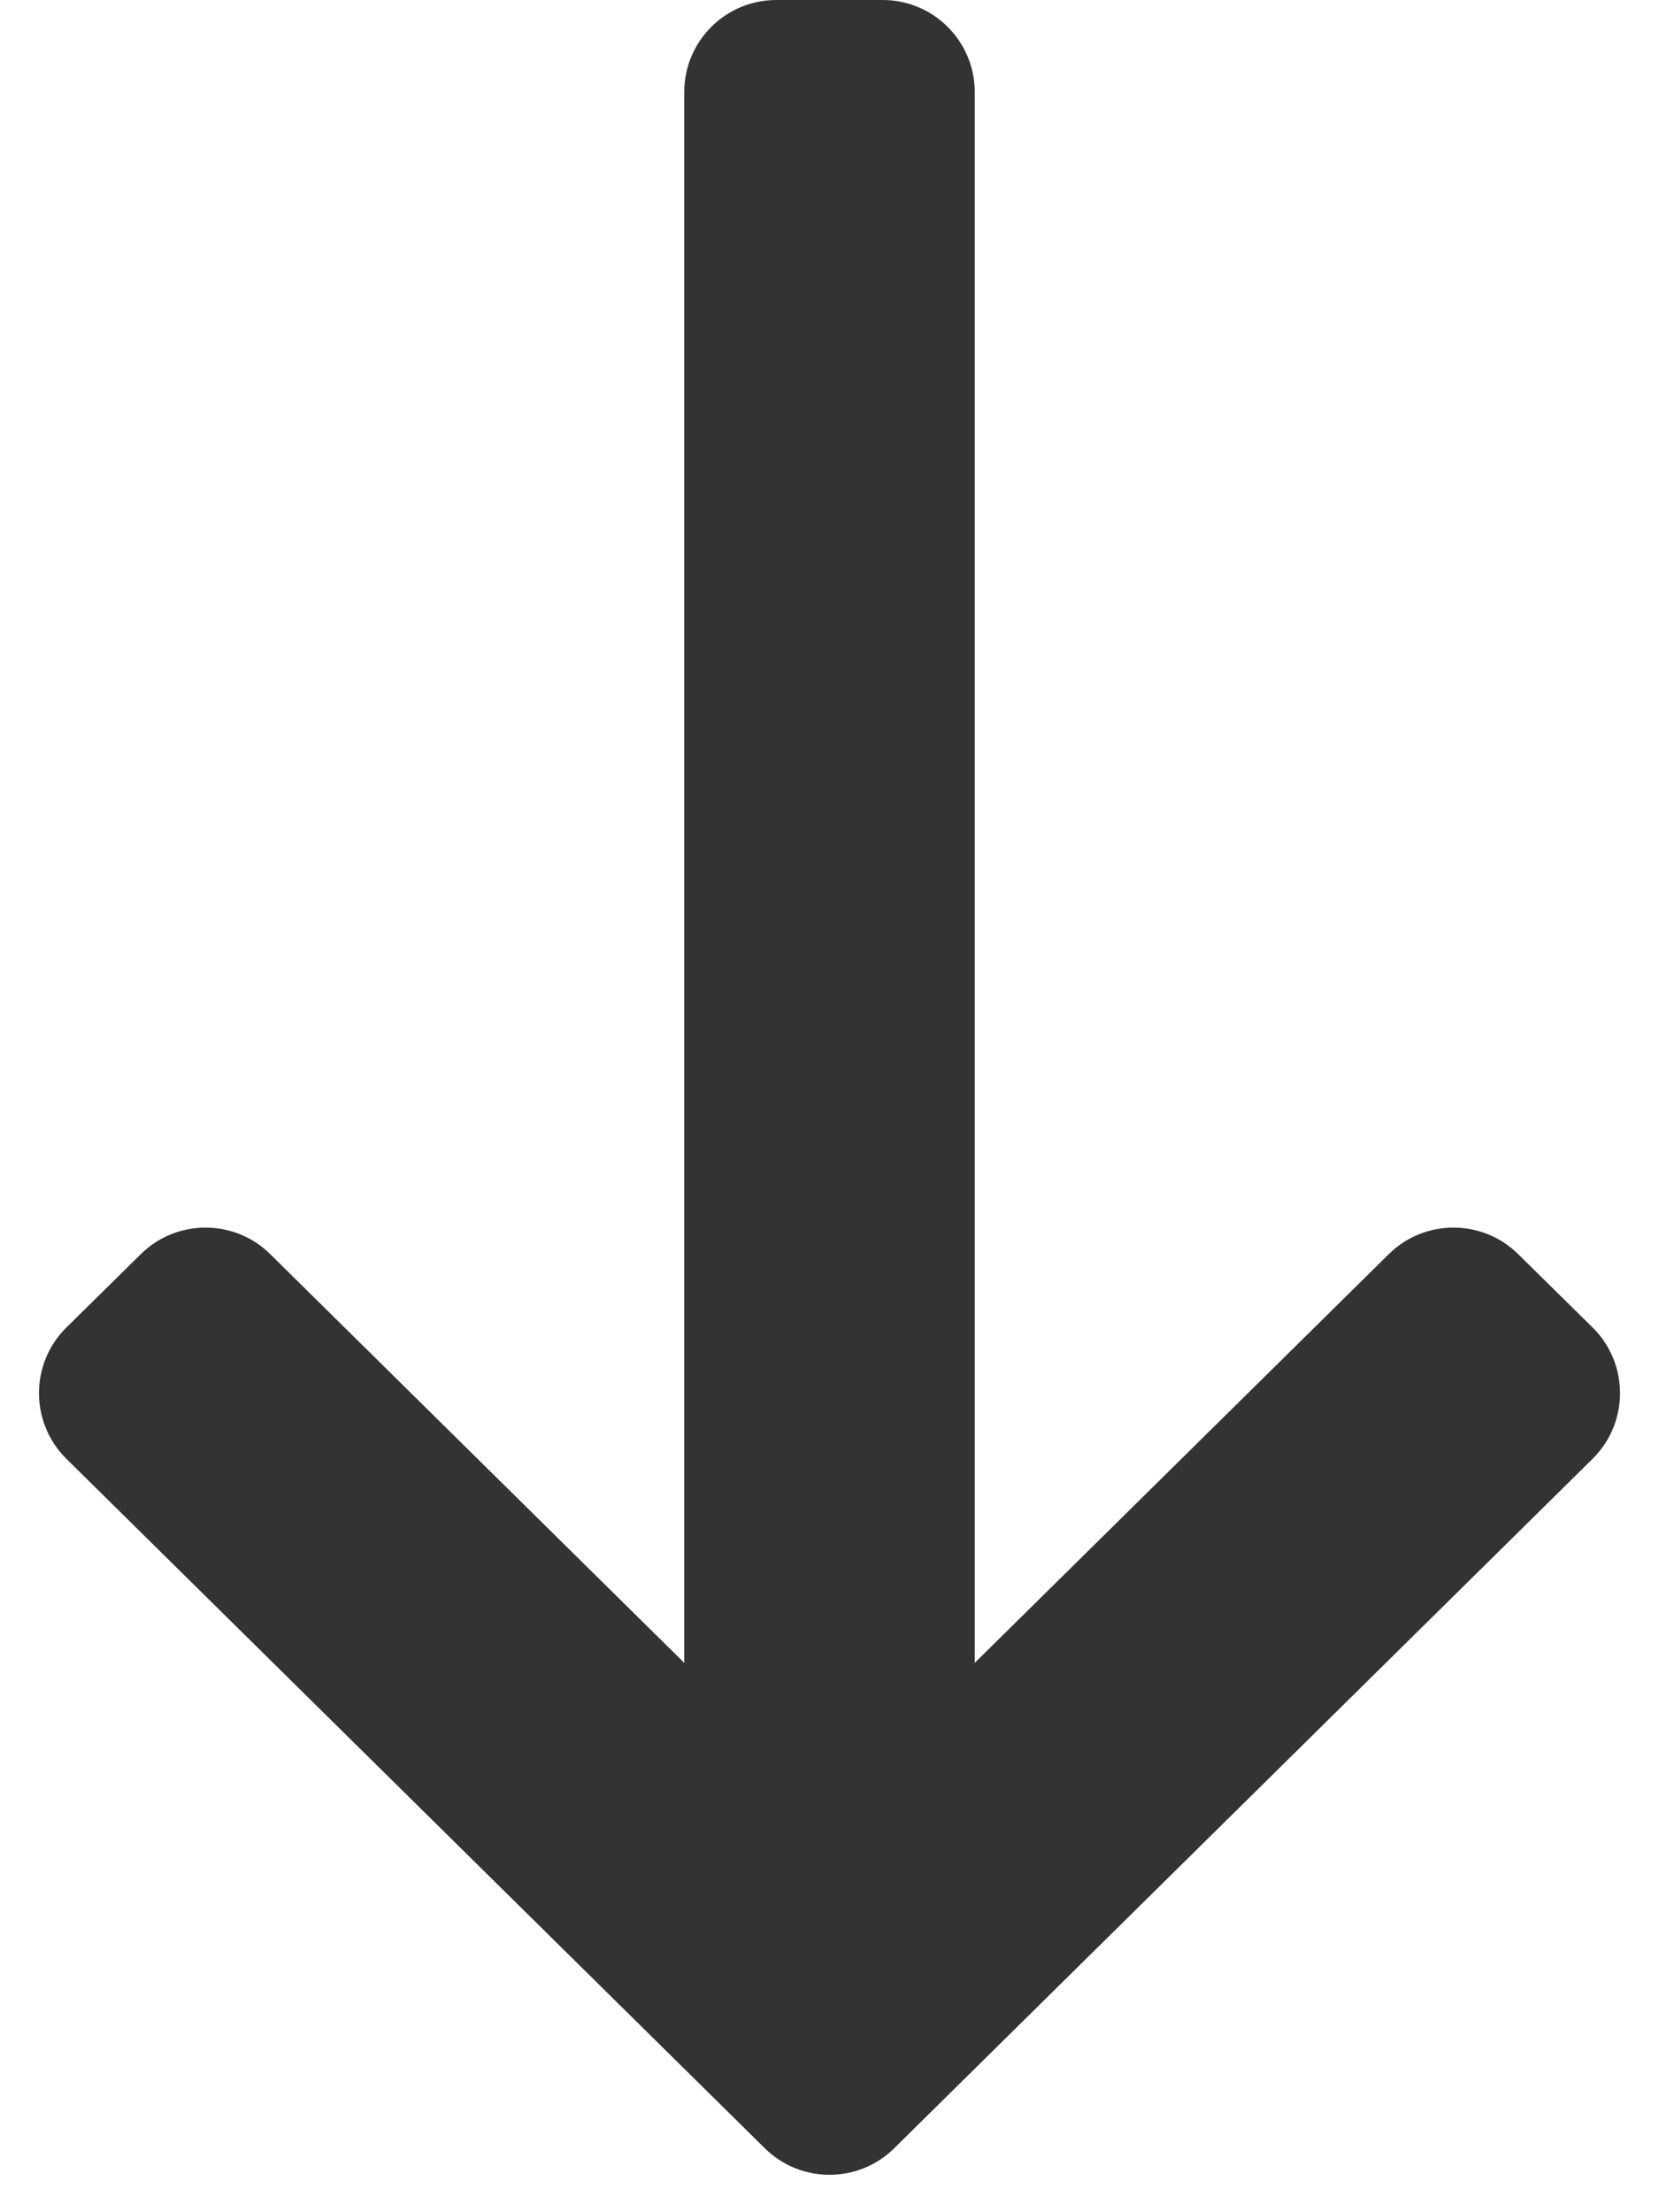 <svg width="9" height="12" viewBox="0 0 9 12" fill="none" xmlns="http://www.w3.org/2000/svg">
<path d="M4.212 0C3.935 0 3.712 0.224 3.712 0.5V9.02L1.466 6.803C1.272 6.611 0.958 6.611 0.764 6.803L0.36 7.201C0.162 7.397 0.162 7.717 0.36 7.913L4.149 11.653C4.343 11.845 4.657 11.845 4.851 11.653L8.64 7.913C8.838 7.717 8.838 7.397 8.64 7.201L8.236 6.803C8.042 6.611 7.728 6.611 7.534 6.803L5.288 9.02V0.5C5.288 0.224 5.065 0 4.788 0H4.212Z" fill="#333333"/>
</svg>
